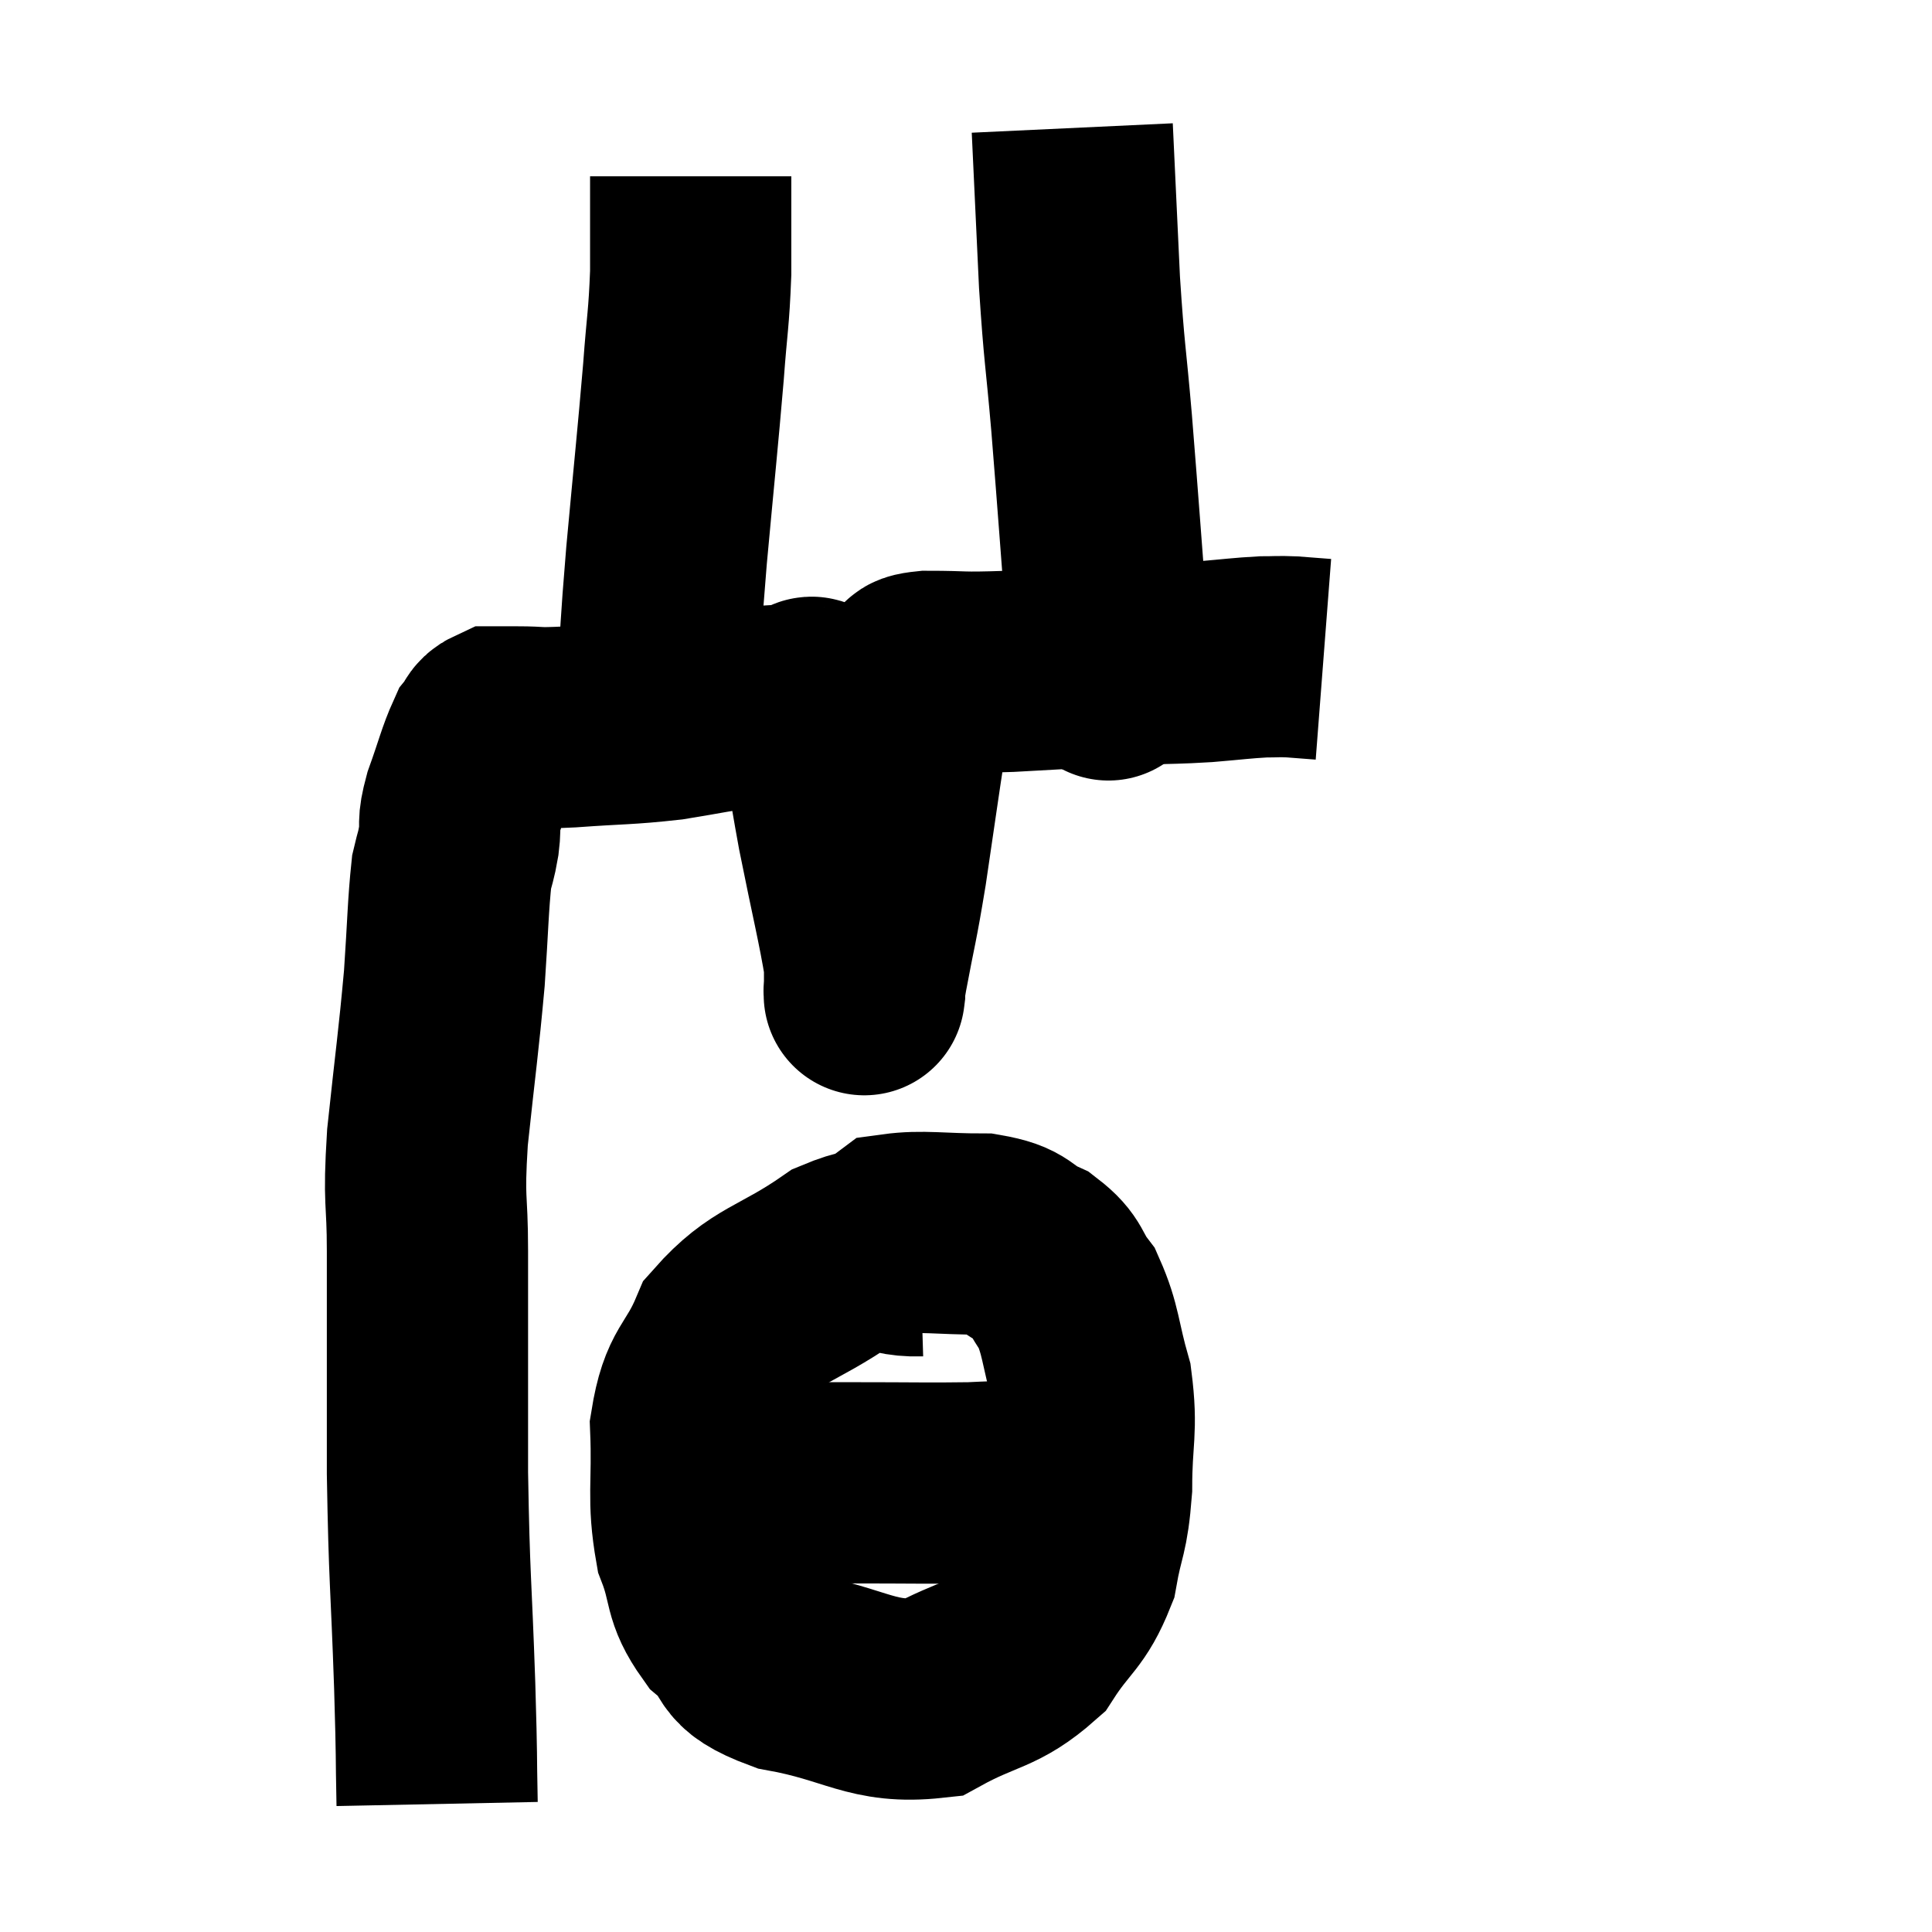 <svg width="48" height="48" viewBox="0 0 48 48" xmlns="http://www.w3.org/2000/svg"><path d="M 10.86 44.82 C 10.83 43.35, 10.86 43.935, 10.8 41.88 C 10.71 39.24, 10.665 39.3, 10.62 36.6 C 10.62 33.84, 10.62 33.165, 10.62 31.08 C 10.62 29.67, 10.515 29.955, 10.62 28.26 C 10.83 26.28, 10.89 25.95, 11.04 24.3 C 11.13 22.98, 11.13 22.515, 11.22 21.66 C 11.31 21.27, 11.325 21.315, 11.4 20.88 C 11.46 20.4, 11.355 20.535, 11.52 19.92 C 11.79 19.17, 11.85 18.885, 12.06 18.42 C 12.21 18.24, 12.165 18.15, 12.36 18.06 C 12.6 18.06, 12.39 18.06, 12.84 18.06 C 13.5 18.06, 13.215 18.105, 14.16 18.06 C 15.39 17.97, 15.54 18, 16.62 17.88 C 17.55 17.73, 17.76 17.67, 18.48 17.58 C 18.99 17.55, 19.14 17.535, 19.5 17.52 C 19.71 17.52, 19.71 17.475, 19.92 17.52 C 20.13 17.61, 20.115 16.92, 20.34 17.7 C 20.58 19.17, 20.535 19.08, 20.82 20.64 C 21.15 22.29, 21.315 22.935, 21.48 23.94 C 21.48 24.3, 21.48 24.48, 21.48 24.66 C 21.48 24.66, 21.465 24.78, 21.48 24.66 C 21.51 24.42, 21.405 24.945, 21.54 24.18 C 21.78 22.89, 21.78 23.055, 22.02 21.6 C 22.26 19.98, 22.32 19.53, 22.5 18.36 C 22.62 17.64, 22.605 17.34, 22.74 16.92 C 22.89 16.8, 22.455 16.74, 23.04 16.68 C 24.06 16.68, 23.745 16.725, 25.08 16.68 C 26.73 16.59, 27.165 16.56, 28.38 16.5 C 29.16 16.47, 29.19 16.485, 29.94 16.44 C 30.66 16.38, 30.84 16.35, 31.38 16.32 C 31.74 16.32, 31.725 16.305, 32.1 16.32 C 32.49 16.35, 32.685 16.365, 32.88 16.38 L 32.88 16.38" fill="none" stroke="black" stroke-width="5"></path><path d="M 16.32 17.22 C 16.44 15.51, 16.395 15.795, 16.56 13.8 C 16.77 11.52, 16.83 10.995, 16.98 9.24 C 17.07 8.01, 17.115 7.95, 17.16 6.78 C 17.16 5.67, 17.16 5.16, 17.16 4.56 C 17.16 4.47, 17.16 4.425, 17.16 4.38 C 17.16 4.38, 17.16 4.38, 17.16 4.38 L 17.16 4.38" fill="none" stroke="black" stroke-width="5"></path><path d="M 27.54 16.8 C 27.54 16.8, 27.54 17.01, 27.54 16.8 C 27.54 16.38, 27.645 17.535, 27.54 15.96 C 27.33 13.23, 27.3 12.735, 27.12 10.5 C 26.97 8.76, 26.94 8.85, 26.82 7.02 C 26.73 5.1, 26.685 4.14, 26.64 3.18 C 26.64 3.18, 26.64 3.18, 26.64 3.18 C 26.64 3.18, 26.64 3.18, 26.64 3.18 L 26.64 3.18" fill="none" stroke="black" stroke-width="5"></path><path d="M 22.86 31.2 C 21.87 31.23, 22.065 30.765, 20.88 31.26 C 19.5 32.22, 19.05 32.13, 18.12 33.18 C 17.64 34.32, 17.37 34.155, 17.16 35.46 C 17.22 36.93, 17.07 37.2, 17.28 38.4 C 17.64 39.33, 17.445 39.48, 18 40.26 C 18.75 40.89, 18.21 41.04, 19.5 41.52 C 21.33 41.85, 21.645 42.345, 23.16 42.18 C 24.36 41.52, 24.66 41.655, 25.56 40.86 C 26.16 39.93, 26.37 39.975, 26.76 39 C 26.94 37.98, 27.03 38.115, 27.12 36.96 C 27.12 35.67, 27.27 35.55, 27.12 34.38 C 26.82 33.33, 26.865 33.06, 26.52 32.28 C 26.13 31.77, 26.265 31.665, 25.74 31.26 C 25.08 30.96, 25.29 30.81, 24.42 30.66 C 23.34 30.66, 22.92 30.57, 22.26 30.66 C 22.02 30.84, 21.96 30.84, 21.78 31.02 C 21.66 31.2, 21.645 31.215, 21.54 31.38 L 21.36 31.68" fill="none" stroke="black" stroke-width="5"></path><path d="M 17.16 37.26 C 17.64 37.02, 17.73 36.885, 18.12 36.78 C 18.42 36.81, 18.345 36.825, 18.72 36.84 C 19.17 36.84, 19.005 36.84, 19.62 36.84 C 20.4 36.84, 20.055 36.84, 21.18 36.84 C 22.65 36.84, 23.115 36.855, 24.12 36.84 C 24.66 36.81, 24.765 36.825, 25.2 36.78 C 25.53 36.72, 25.575 36.69, 25.86 36.66 C 26.1 36.66, 26.19 36.66, 26.34 36.66 C 26.4 36.66, 26.355 36.66, 26.46 36.66 C 26.61 36.66, 26.565 36.66, 26.76 36.66 C 27 36.66, 26.97 36.66, 27.24 36.66 C 27.54 36.66, 27.54 36.66, 27.84 36.66 L 28.44 36.66" fill="none" stroke="black" stroke-width="5"></path></svg>